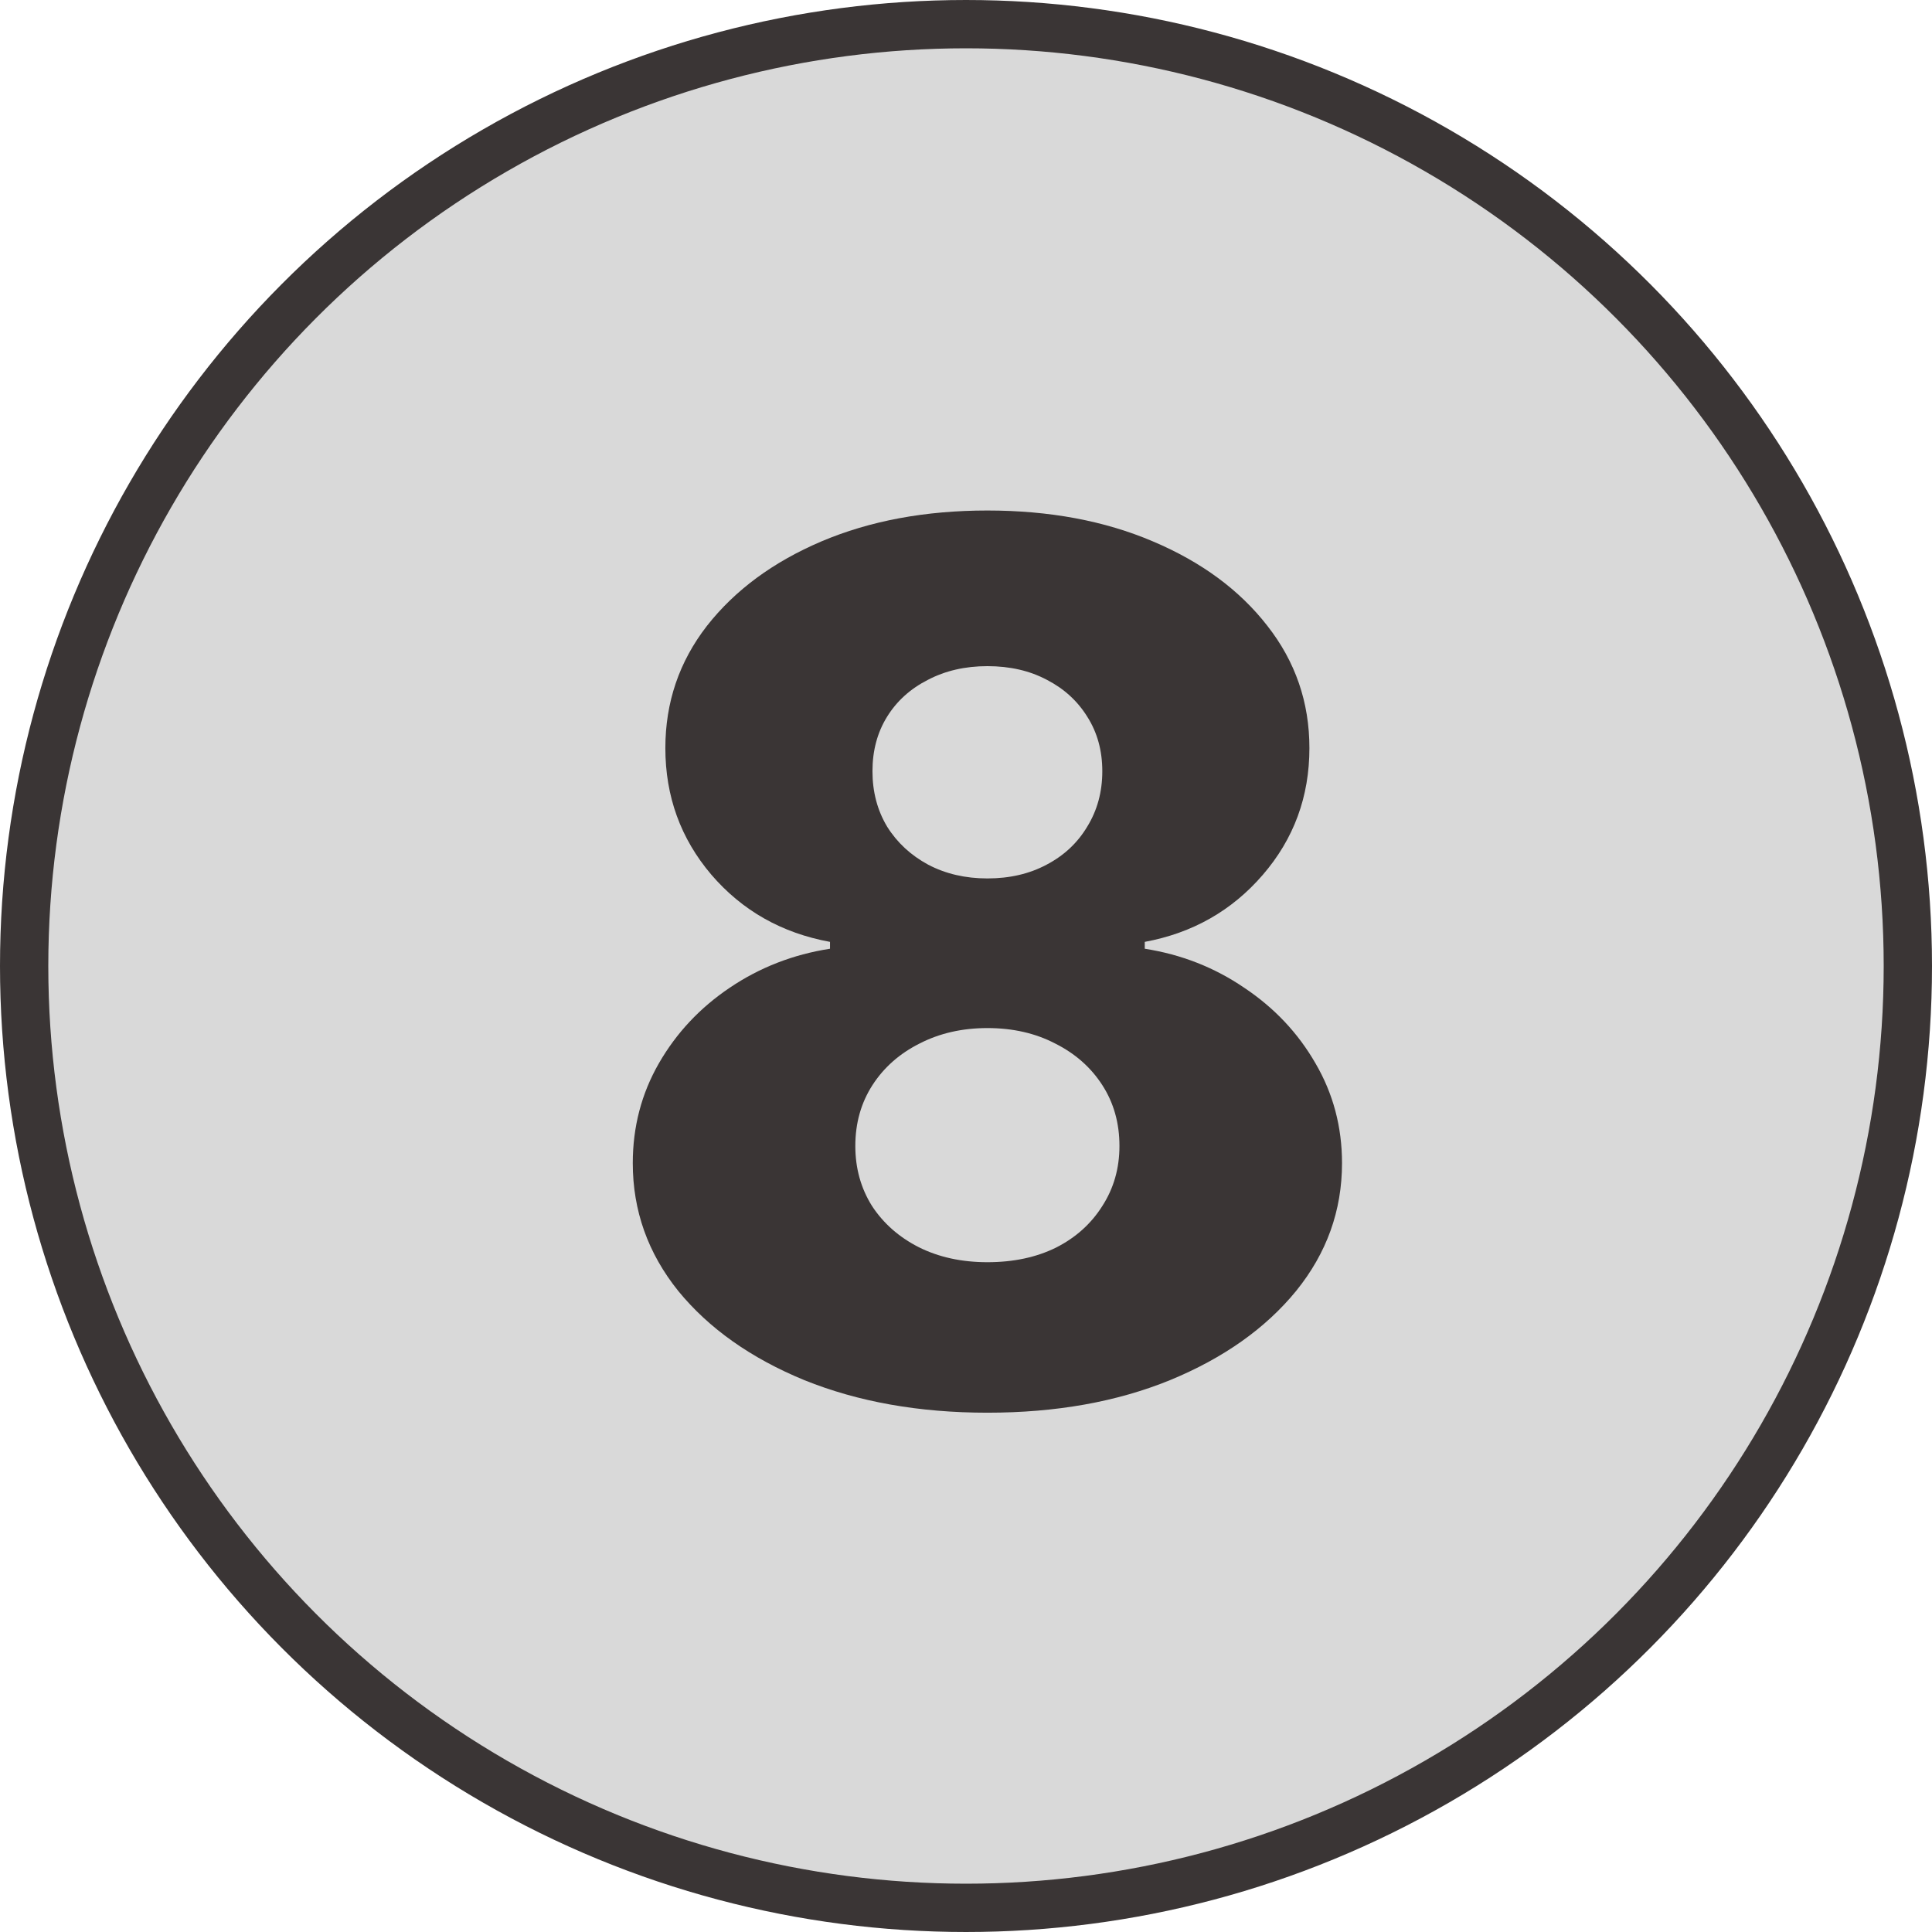 <svg width="80" height="80" viewBox="0 0 80 80" fill="none" xmlns="http://www.w3.org/2000/svg">
<circle cx="40" cy="40" r="39" fill="#D9D9D9" stroke="#3A3535" stroke-width="2"/>
<path d="M40.886 58.497C38.057 58.497 35.529 58.047 33.304 57.148C31.09 56.236 29.35 55.005 28.084 53.455C26.829 51.892 26.202 50.128 26.202 48.163C26.202 46.66 26.563 45.281 27.285 44.026C28.007 42.772 28.983 41.73 30.215 40.901C31.457 40.061 32.842 39.522 34.369 39.285V39.001C32.369 38.635 30.729 37.705 29.451 36.214C28.184 34.722 27.551 32.976 27.551 30.976C27.551 29.082 28.125 27.395 29.273 25.916C30.433 24.436 32.014 23.27 34.014 22.418C36.026 21.565 38.317 21.139 40.886 21.139C43.454 21.139 45.739 21.565 47.739 22.418C49.752 23.27 51.332 24.436 52.48 25.916C53.64 27.395 54.22 29.082 54.22 30.976C54.22 32.988 53.575 34.74 52.285 36.231C51.006 37.711 49.379 38.635 47.402 39.001V39.285C48.917 39.522 50.29 40.061 51.521 40.901C52.764 41.73 53.747 42.772 54.469 44.026C55.203 45.281 55.57 46.66 55.57 48.163C55.57 50.128 54.936 51.892 53.67 53.455C52.403 55.005 50.663 56.236 48.45 57.148C46.248 58.047 43.727 58.497 40.886 58.497ZM40.886 52.265C41.963 52.265 42.91 52.064 43.727 51.661C44.543 51.247 45.182 50.673 45.644 49.939C46.118 49.205 46.354 48.376 46.354 47.453C46.354 46.506 46.118 45.666 45.644 44.932C45.171 44.198 44.52 43.624 43.691 43.209C42.874 42.783 41.939 42.57 40.886 42.57C39.844 42.57 38.909 42.783 38.08 43.209C37.252 43.624 36.601 44.198 36.127 44.932C35.654 45.666 35.417 46.506 35.417 47.453C35.417 48.376 35.648 49.205 36.109 49.939C36.583 50.661 37.228 51.229 38.045 51.644C38.873 52.058 39.82 52.265 40.886 52.265ZM40.886 36.374C41.809 36.374 42.626 36.184 43.336 35.805C44.058 35.427 44.62 34.9 45.023 34.225C45.437 33.55 45.644 32.787 45.644 31.935C45.644 31.082 45.437 30.331 45.023 29.68C44.62 29.029 44.064 28.52 43.354 28.153C42.644 27.774 41.821 27.584 40.886 27.584C39.962 27.584 39.14 27.774 38.418 28.153C37.696 28.52 37.133 29.029 36.731 29.68C36.328 30.331 36.127 31.082 36.127 31.935C36.127 32.787 36.328 33.55 36.731 34.225C37.145 34.888 37.713 35.415 38.435 35.805C39.157 36.184 39.974 36.374 40.886 36.374Z" fill="#3A3535"/>
</svg>
